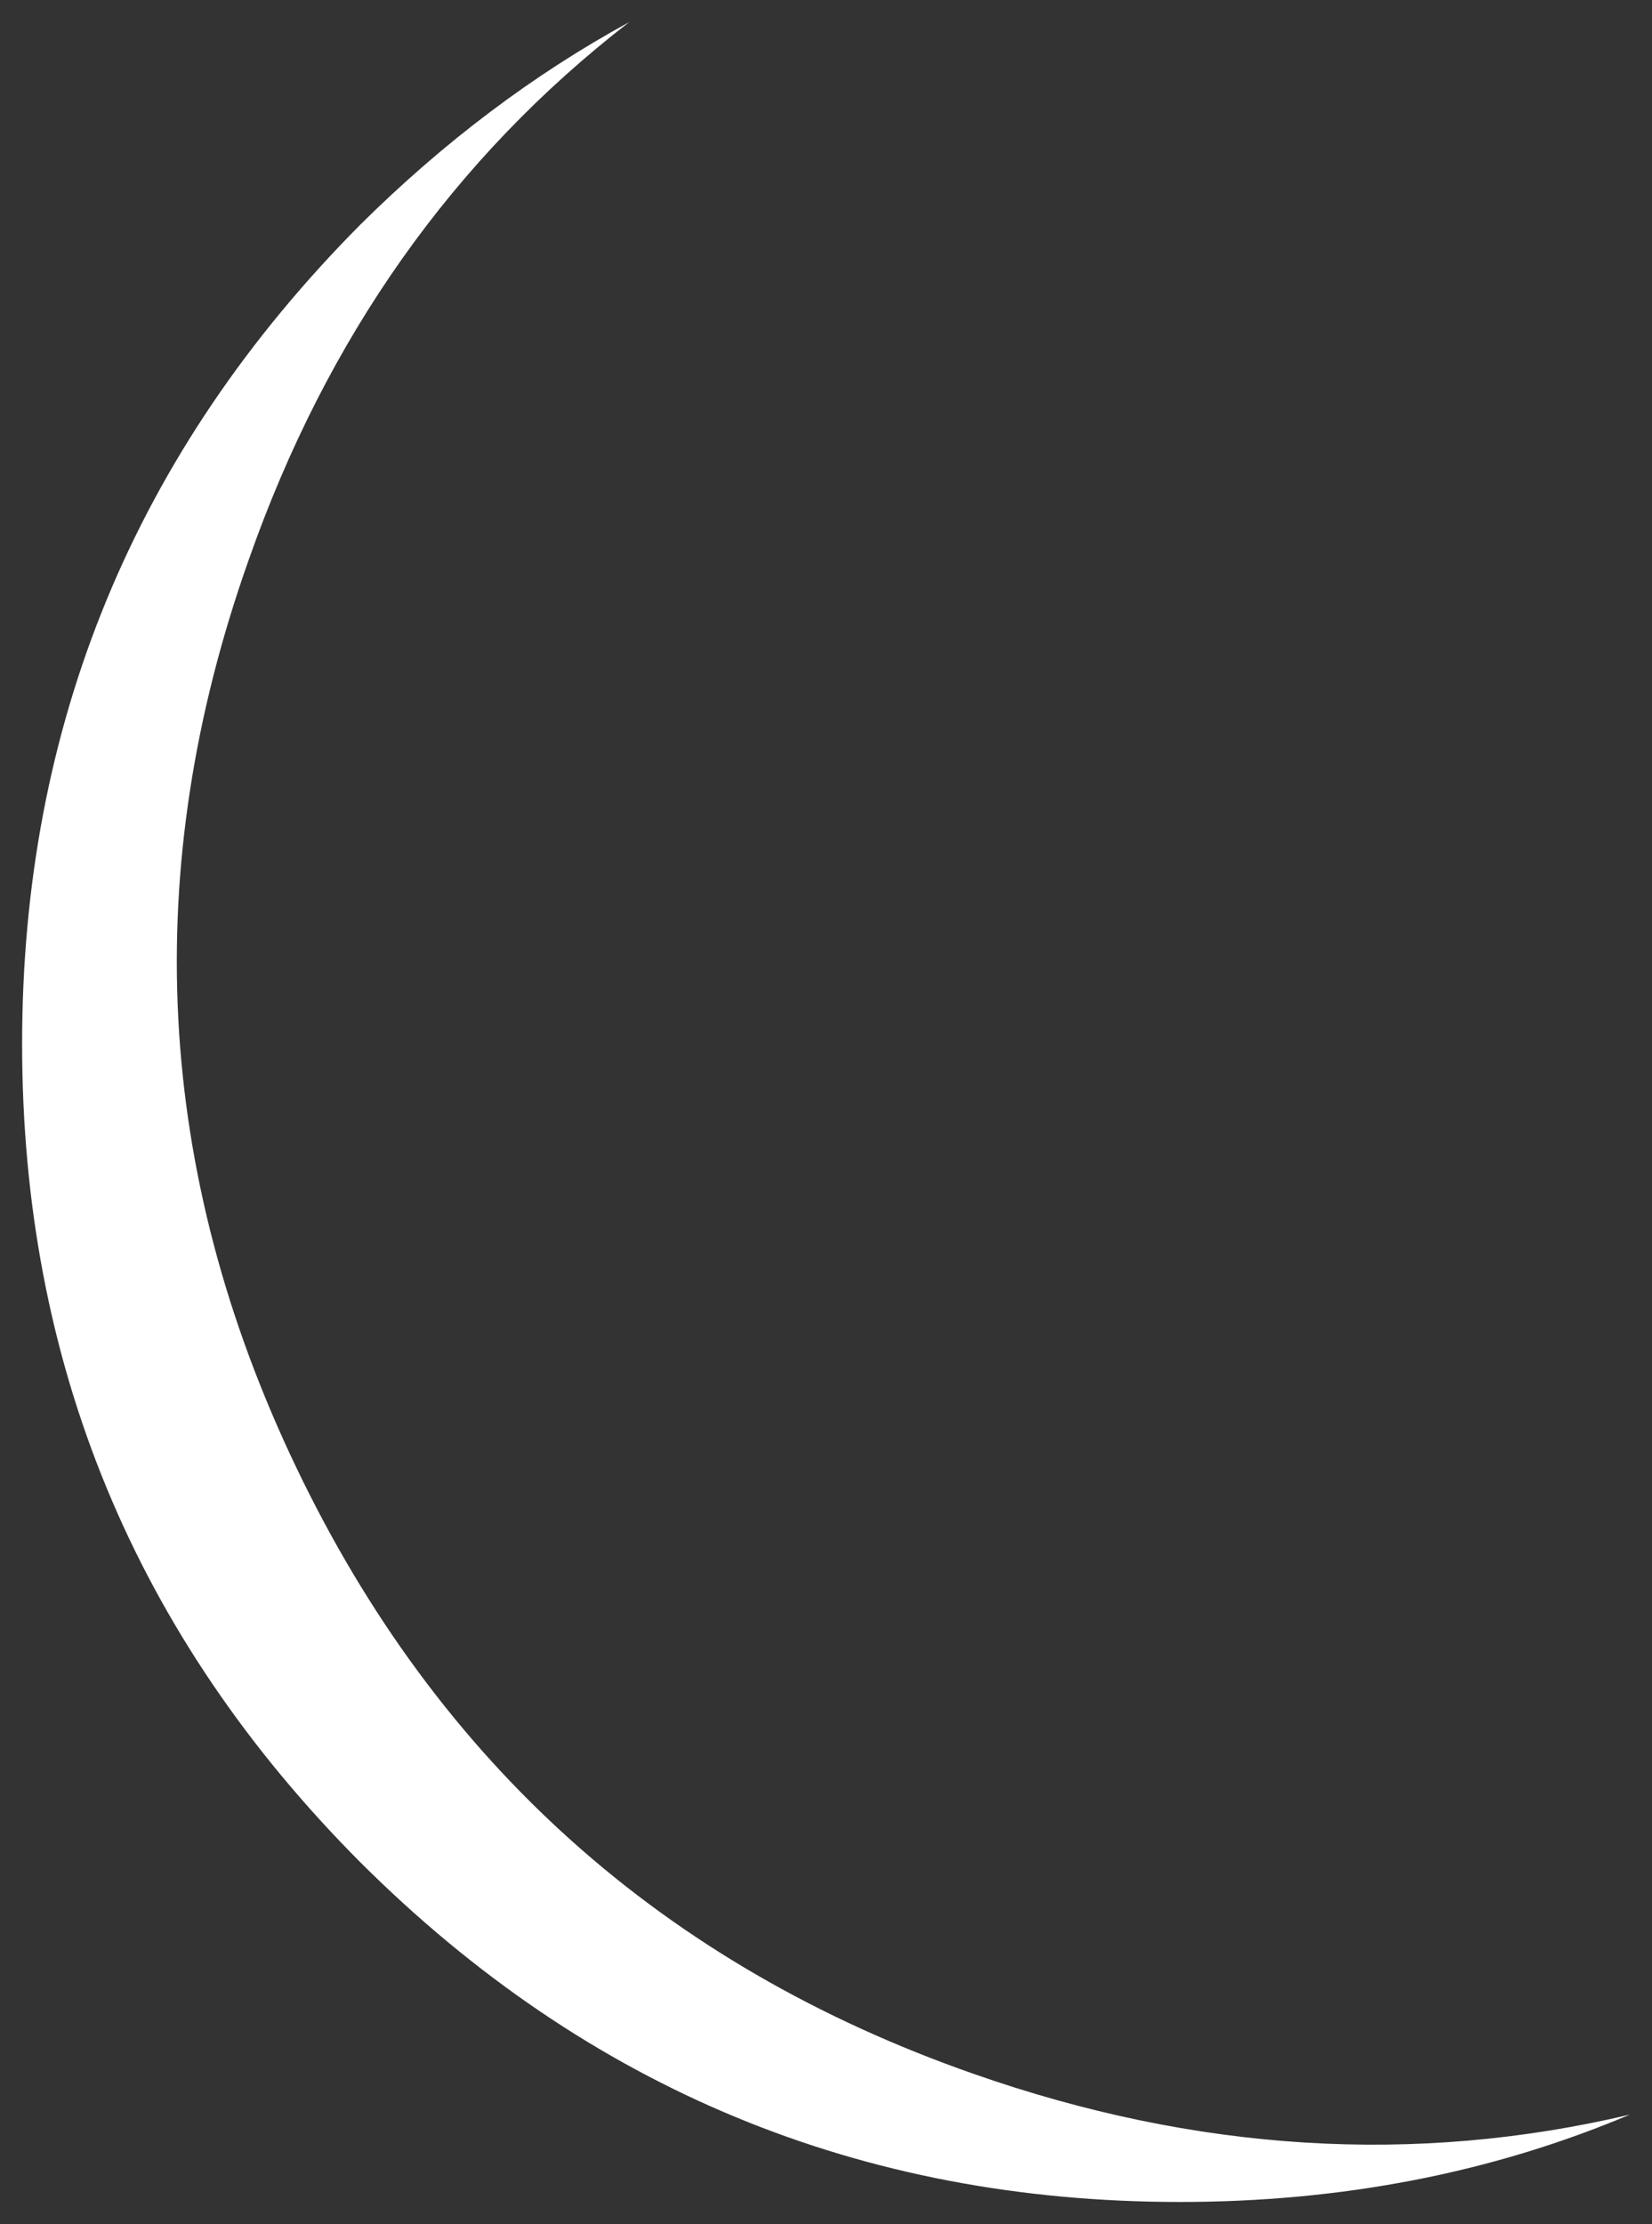 <?xml version="1.0" encoding="UTF-8" standalone="no"?>
<svg xmlns:xlink="http://www.w3.org/1999/xlink" height="100.55px" width="74.7px" xmlns="http://www.w3.org/2000/svg">
  <rect width="100%" height="100%" fill="#333333" stroke="none"/>
  <g transform="matrix(1.0, 0.0, 0.0, 1.0, 52, 47.2)">
    <path d="M-23.55 -46.2 Q-35.45 -37.0 -40.75 -21.9 -48.2 -0.9 -38.6 19.15 -29.0 39.2 -8.0 46.55 7.1 51.85 21.7 48.4 12.35 52.35 1.35 52.35 -20.3 52.35 -35.7 37.0 -51.0 21.65 -51.0 0.0 -51.0 -21.65 -35.7 -37.05 -30.05 -42.65 -23.55 -46.2" fill="#ffffff" fill-rule="evenodd" stroke="none"/>
  </g>
</svg>